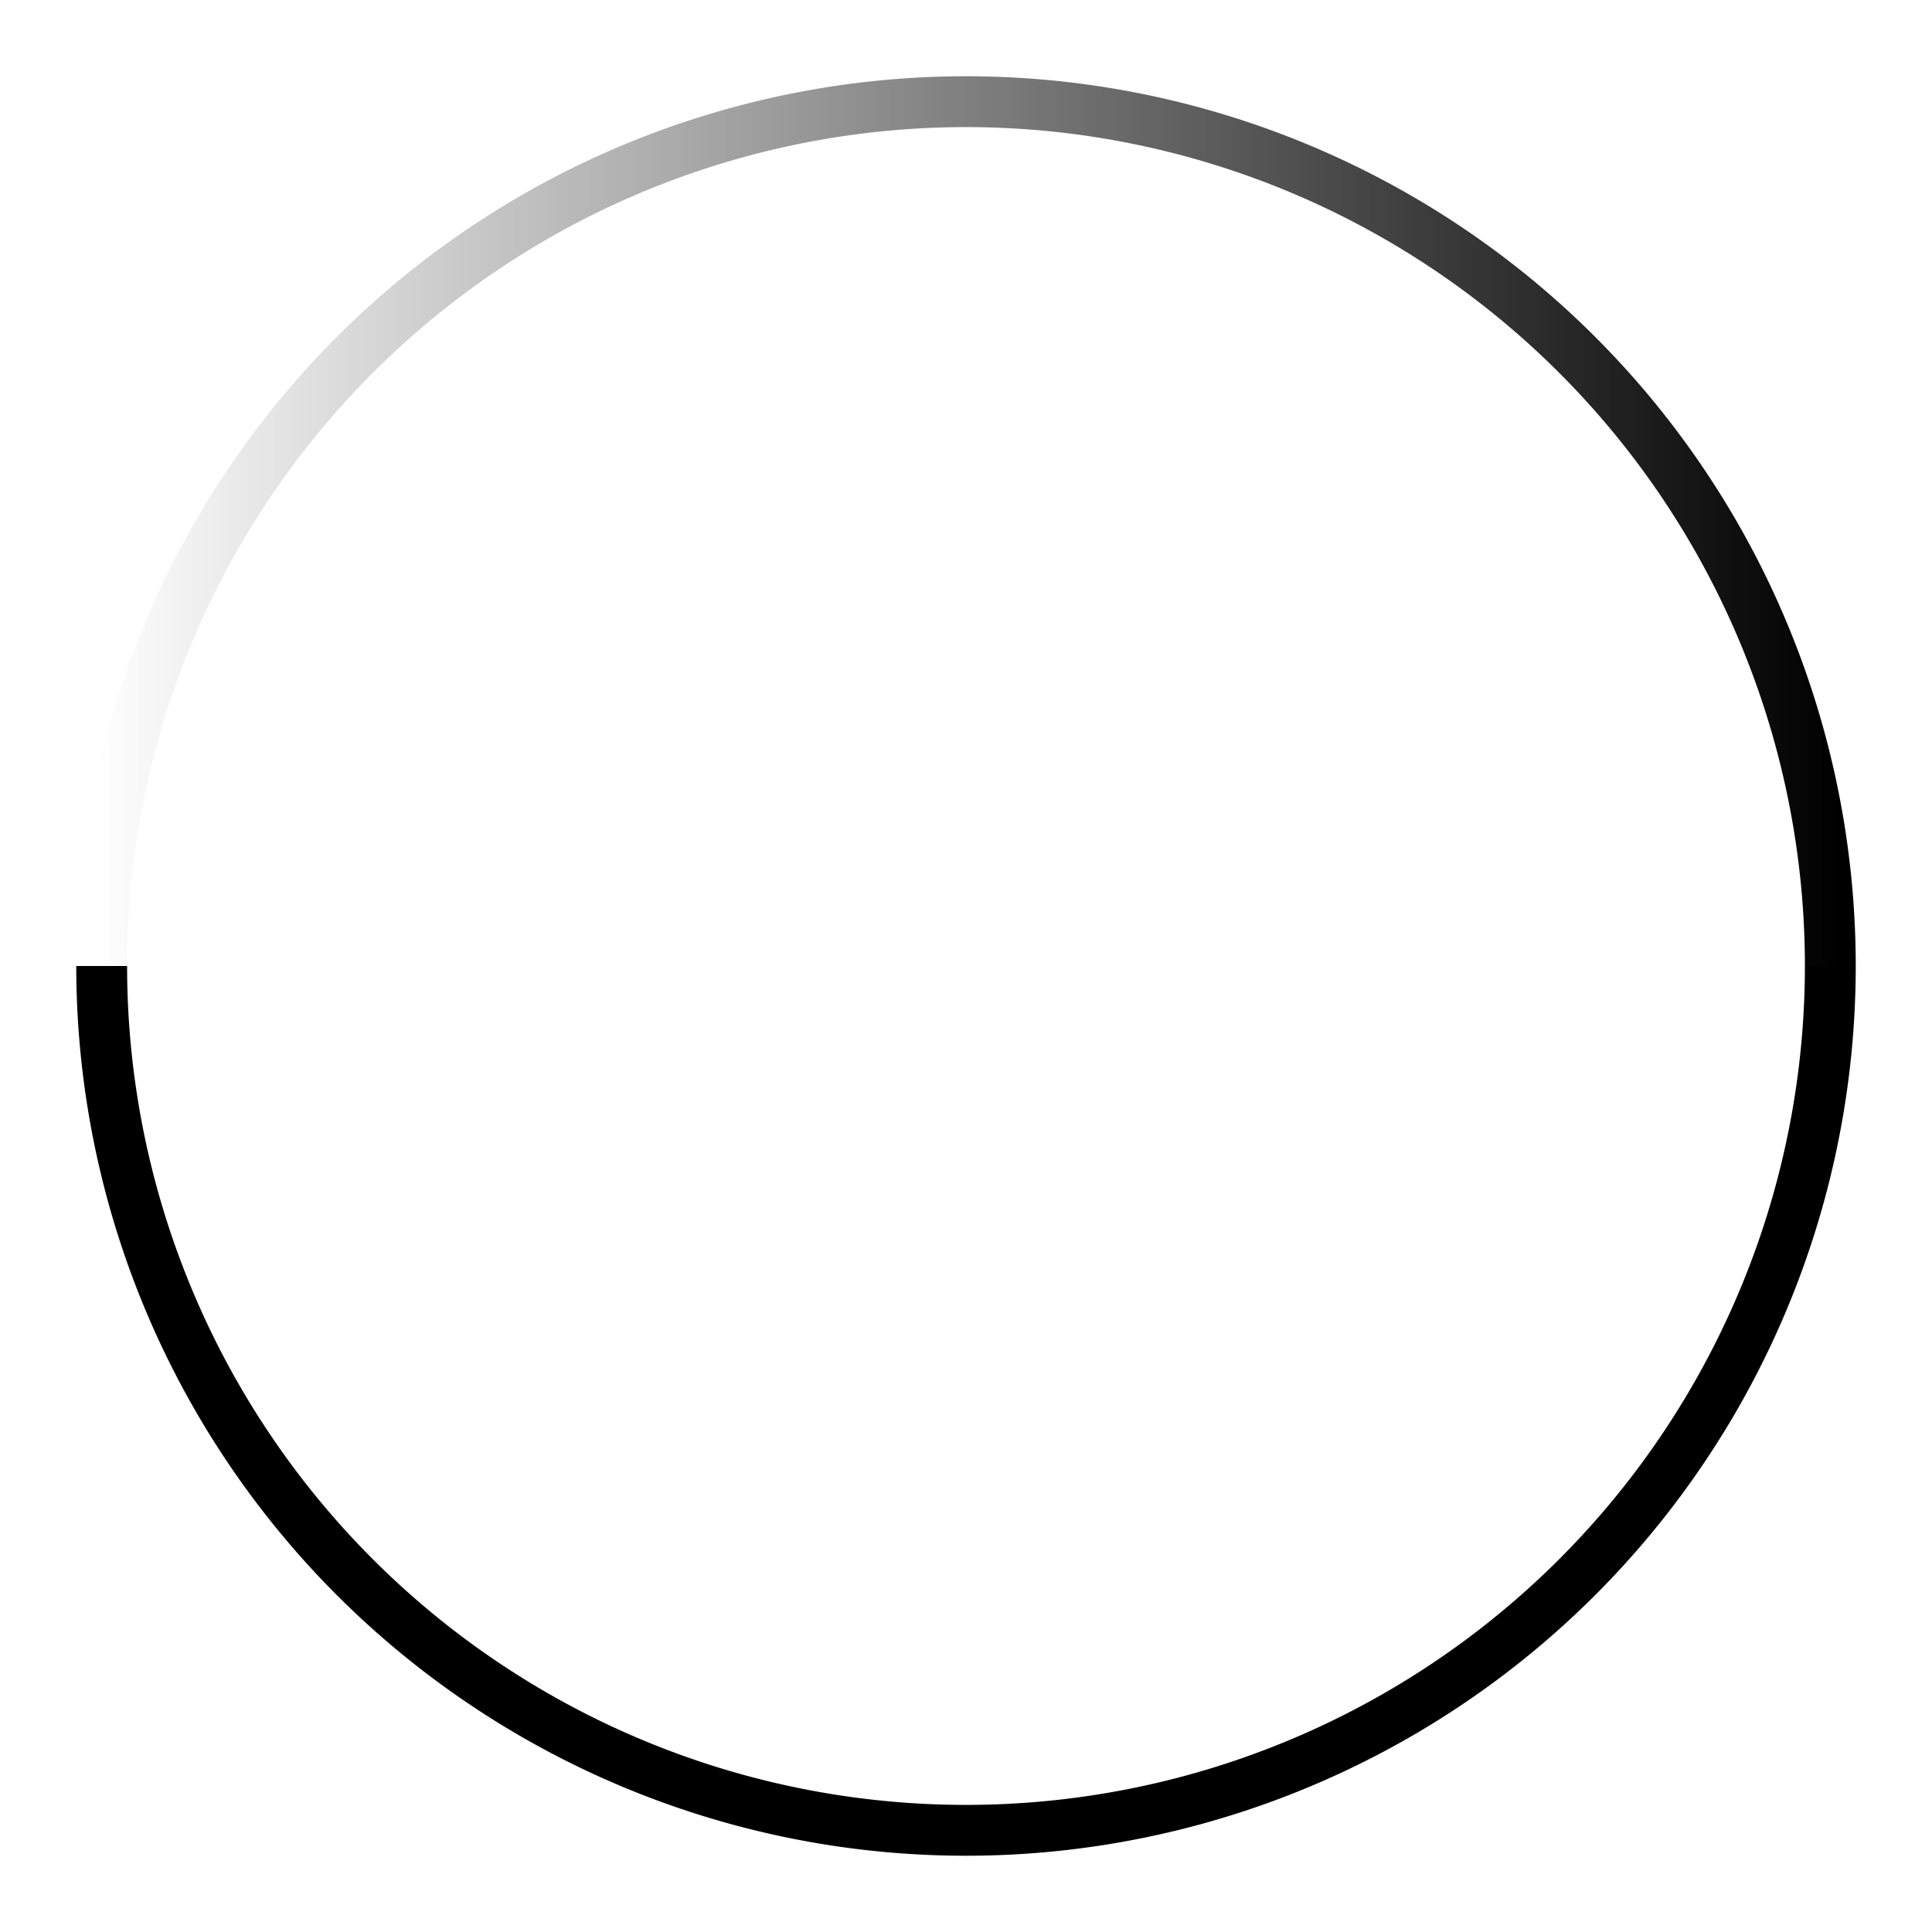 <svg width='100%' height='100%' viewBox='0 0 38 38' xmlns='http://www.w3.org/2000/svg'>
	<defs>
		<linearGradient id='gradient' x1='0' y1='0' x2='1' y2='0'>
			<stop offset='0' stop-color='#000000' stop-opacity='0'/>
			<stop offset='1' stop-color='#000000' stop-opacity='1'/>
		</linearGradient>
	</defs>
	<path stroke='url(#gradient)' vector-effect='non-scaling-stroke' stroke-width='1px' fill='none' fill-rule='evenodd' d='M2,19a17,17 0 1,1 34,0'></path>
	<path stroke='#000000' vector-effect='non-scaling-stroke' stroke-width='1px' fill='none' fill-rule='evenodd' d='M2,19a17,17 0 1,0 34,0'></path>
</svg>
